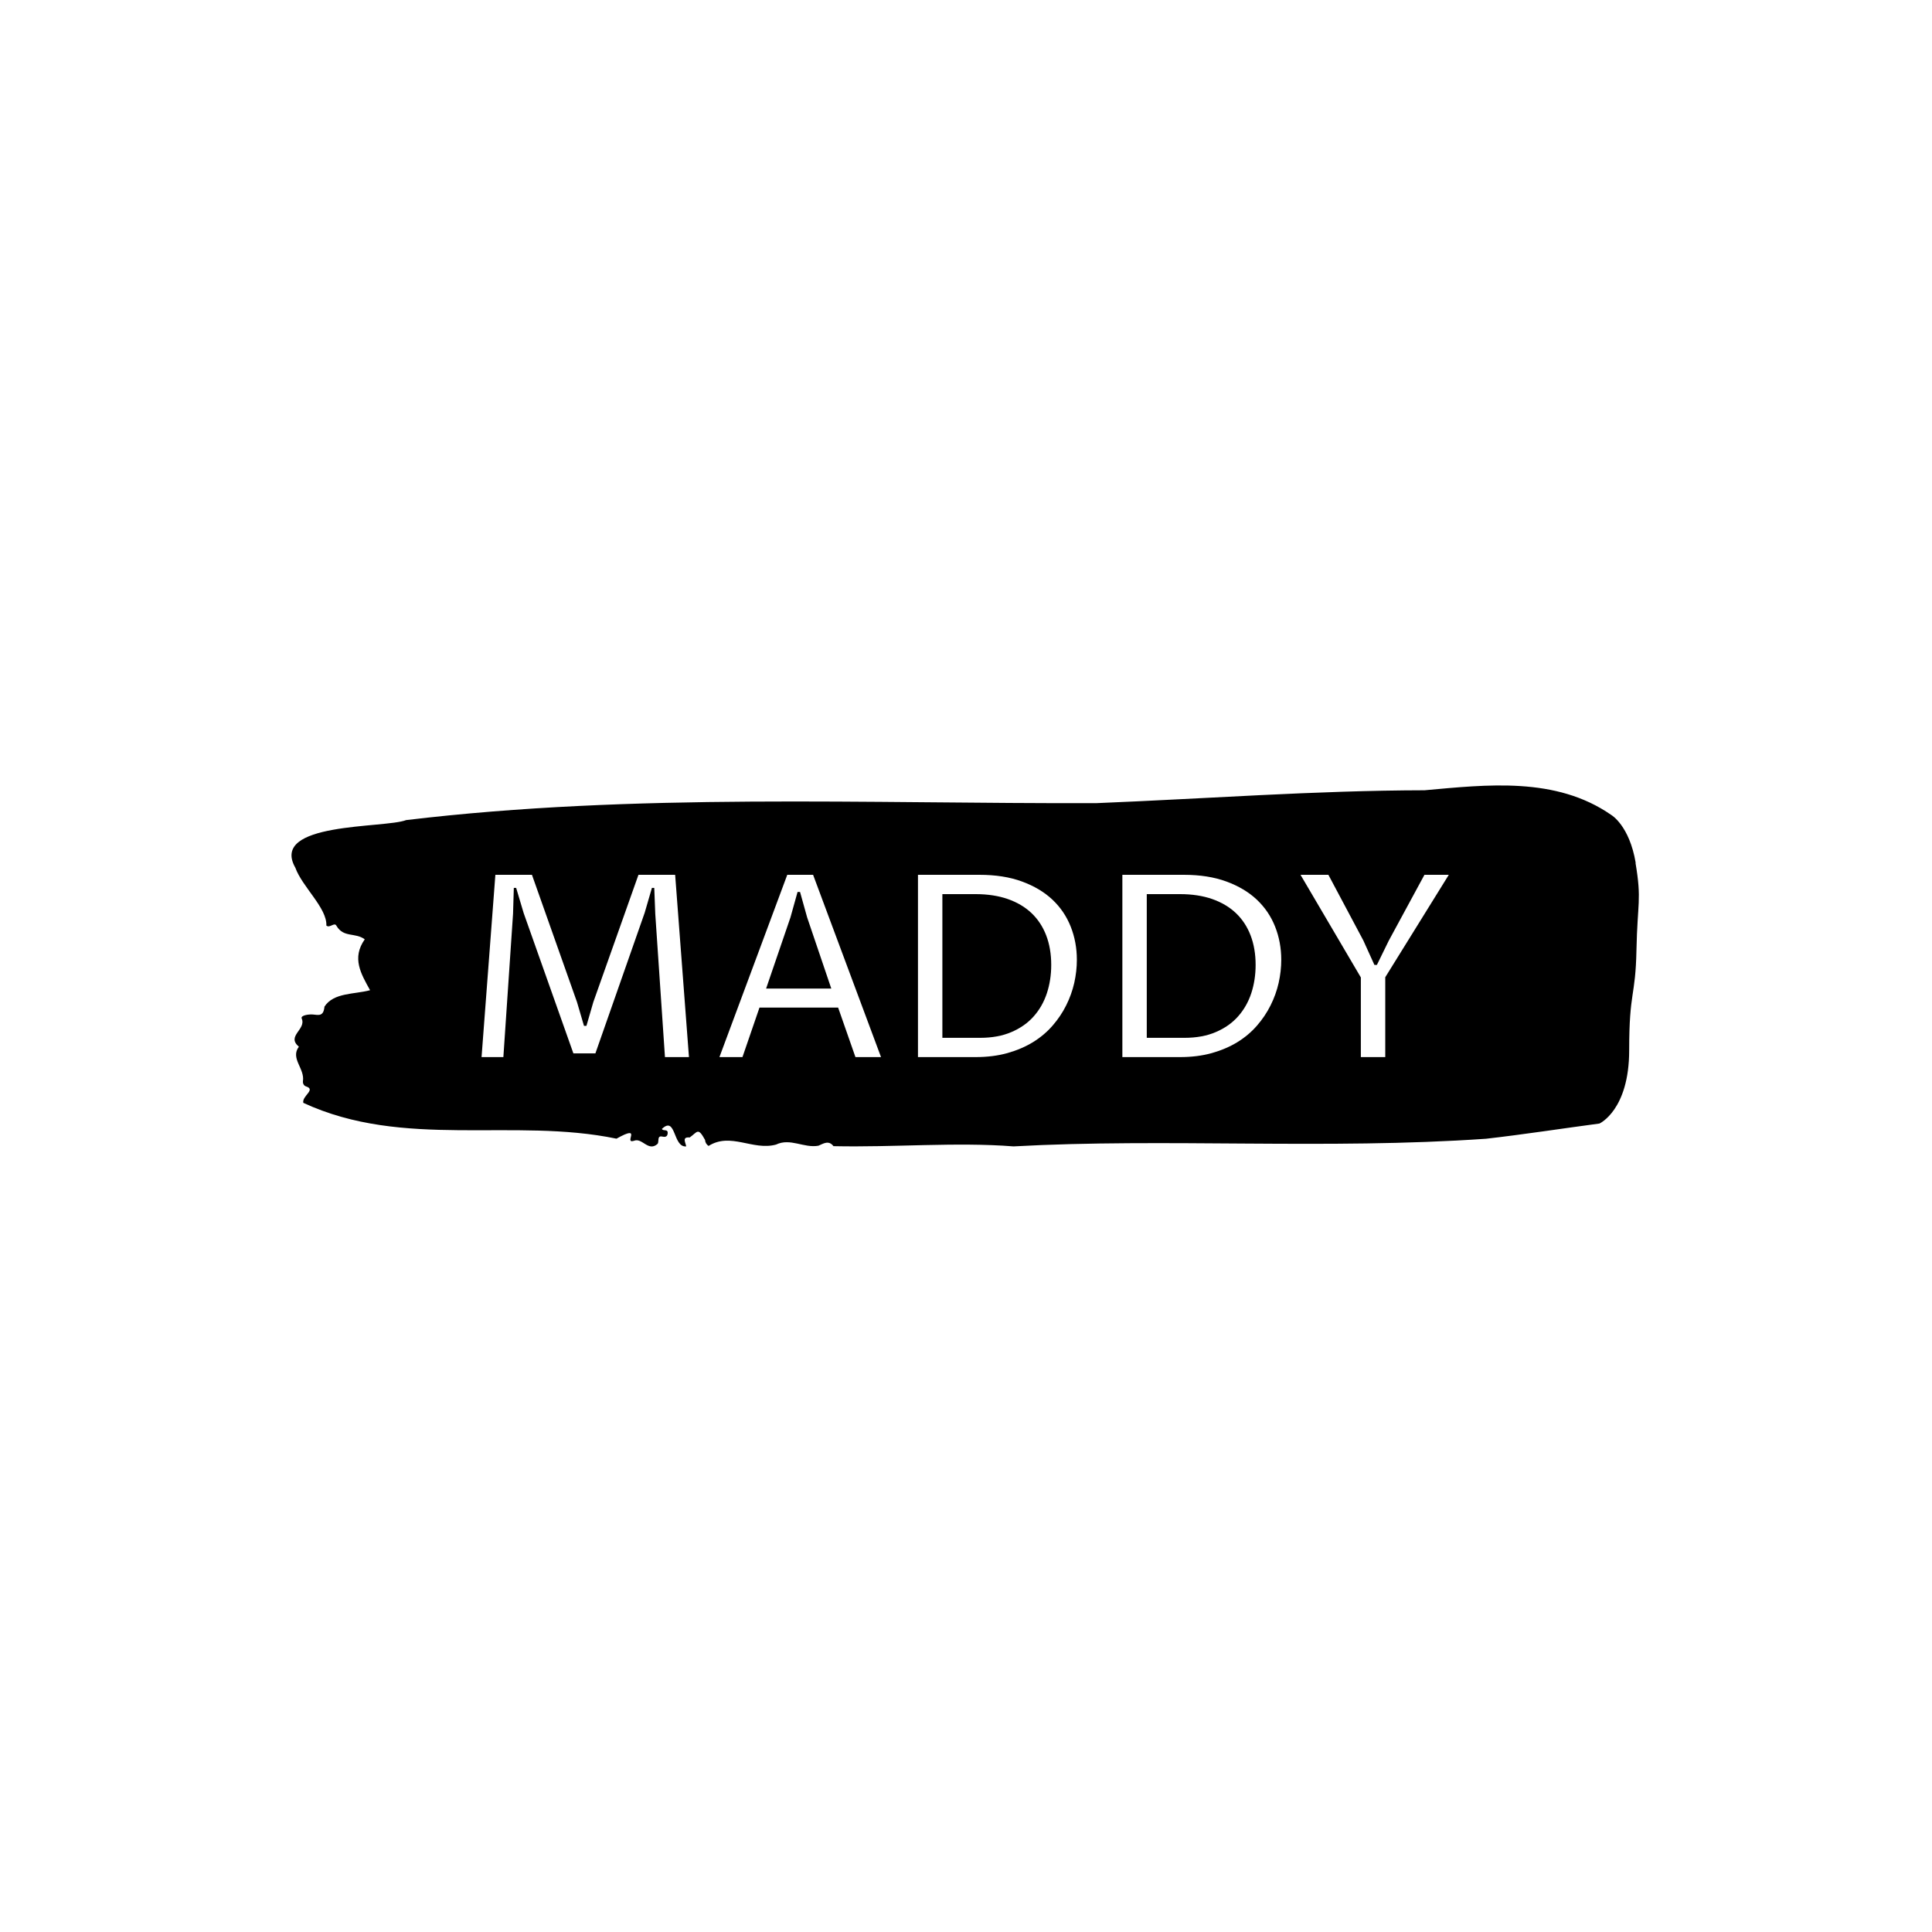 <svg xmlns="http://www.w3.org/2000/svg" version="1.1" xmlns:xlink="http://www.w3.org/1999/xlink" xmlns:svgjs="http://svgjs.dev/svgjs" width="1000" height="1000" viewBox="0 0 1000 1000"><rect width="1000" height="1000" fill="#ffffff"></rect><g transform="matrix(0.7,0,0,0.7,149.576,406.525)"><svg viewBox="0 0 396 106" data-background-color="#ffffff" preserveAspectRatio="xMidYMid meet" height="267" width="1000" xmlns="http://www.w3.org/2000/svg" xmlns:xlink="http://www.w3.org/1999/xlink"><g id="tight-bounds" transform="matrix(1,0,0,1,0.24,0.015)"><svg viewBox="0 0 395.52 105.971" height="105.971" width="395.52"><g><svg viewBox="0 0 395.52 105.971" height="105.971" width="395.52"><g><svg viewBox="0 0 395.52 105.971" height="105.971" width="395.52"><g id="textblocktransform"><svg viewBox="0 0 395.52 105.971" height="105.971" width="395.52" id="textblock"><g><svg viewBox="0 0 395.52 105.971" height="105.971" width="395.52"><path d="M394.594 22.729C392.735 11.729 387.435 8.671 387.435 8.671 371.165-2.659 350.86-0.217 332.619 1.411 300.414 1.477 268.339 3.897 236.208 5.195 168.767 5.393 100.749 2.137 33.643 10.167 27.339 12.631-6.54 10.651 1.121 24.137 3.129 29.747 10.456 35.972 10.232 41.12 11.236 42.022 12.631 39.954 13.226 41.252 15.309 44.75 18.711 43.1 21.501 45.168 17.614 50.69 20.403 55.288 23.062 60.106 18.377 61.36 12.371 60.766 9.675 64.924 9.396 67.938 7.89 67.366 6.235 67.234 5.026 67.146 2.59 67.476 2.999 68.422 4.394 71.655-1.594 73.525 2.162 76.693-0.422 80.125 3.948 83.095 3.353 86.813 3.278 87.561 3.687 88.199 4.338 88.375 7.22 89.321 3.018 91.169 3.464 93.171 33.029 106.855 65.104 97.395 95.394 103.687 103.259 99.287 97.346 105.249 100.489 104.325 102.943 103.247 104.728 107.713 107.499 105.183 107.927 104.457 107.276 102.741 108.8 103.071 109.6 103.247 110.307 103.203 110.418 102.191 110.586 100.673 109.117 101.619 108.726 100.827 112.947 96.823 111.906 106.349 115.866 105.953 115.68 104.787 114.528 103.115 116.889 103.335 119.232 101.663 119.306 100.277 121.389 104.039 121.463 104.853 121.835 105.425 122.43 105.821 128.938 101.729 135.409 107.273 142.233 105.425 146.417 103.401 150.433 106.525 154.672 105.755 156.16 105.139 157.666 104.039 159.098 105.887 176.632 106.283 195.319 104.633 211.943 105.953 256.364 103.489 303.835 106.965 350.674 103.709 361.719 102.455 373.192 100.673 383.958 99.243 383.958 99.243 392.679 95.327 392.679 77.727S394.538 62.328 394.817 48.314C395.096 34.3 396.398 33.728 394.538 22.729Z" opacity="1" fill="#000000" data-fill-palette-color="tertiary"></path><g transform="matrix(1,0,0,1,55.768,26.231)"><svg width="283.983" viewBox="4.22 -35.77 189.81 35.77" height="53.509" data-palette-color="#ffffff"><path d="M8.5 0L4.22 0 6.93-35.77 14.11-35.77 22.95-10.79 24.32-6.13 24.8-6.13 26.15-10.79 35.01-35.77 42.21-35.77 44.92 0 40.21 0 38.31-28.08 38.11-33.2 37.65-33.2 36.23-28.32 26.56-0.73 22.24-0.73 12.48-28.27 11.01-33.2 10.55-33.2 10.4-28.13 8.5 0ZM77.59 0L74.19-9.72 58.76-9.72 55.42 0 50.9 0 64.21-35.77 69.28-35.77 82.61 0 77.59 0ZM60.06-13.45L72.85-13.45 68.11-27.42 66.72-32.4 66.23-32.4 64.84-27.42 60.06-13.45ZM89.86 0L89.86-35.77 101.95-35.77Q106.68-35.77 110.26-34.46 113.84-33.15 116.23-30.91 118.62-28.66 119.83-25.61 121.04-22.56 121.04-19.09L121.04-19.09Q121.04-16.85 120.53-14.56 120.01-12.28 118.95-10.16 117.89-8.03 116.28-6.18 114.67-4.32 112.46-2.95 110.25-1.59 107.43-0.79 104.61 0 101.17 0L101.17 0 89.86 0ZM94.65-31.98L94.65-3.78 102.05-3.78Q105.59-3.78 108.22-4.92 110.86-6.05 112.58-8 114.3-9.94 115.16-12.54 116.01-15.14 116.01-18.09L116.01-18.09Q116.01-21.31 115.02-23.89 114.03-26.46 112.14-28.26 110.25-30.05 107.48-31.02 104.71-31.98 101.17-31.98L101.17-31.98 94.65-31.98ZM129.97 0L129.97-35.77 142.06-35.77Q146.79-35.77 150.37-34.46 153.95-33.15 156.34-30.91 158.73-28.66 159.94-25.61 161.15-22.56 161.15-19.09L161.15-19.09Q161.15-16.85 160.64-14.56 160.12-12.28 159.06-10.16 158-8.03 156.39-6.18 154.78-4.32 152.57-2.95 150.36-1.59 147.54-0.79 144.72 0 141.28 0L141.28 0 129.97 0ZM134.76-31.98L134.76-3.78 142.16-3.78Q145.7-3.78 148.33-4.92 150.97-6.05 152.69-8 154.41-9.94 155.27-12.54 156.12-15.14 156.12-18.09L156.12-18.09Q156.12-21.31 155.13-23.89 154.14-26.46 152.25-28.26 150.36-30.05 147.59-31.02 144.82-31.98 141.28-31.98L141.28-31.98 134.76-31.98ZM194.03-35.77L181.56-15.67 181.56 0 176.77 0 176.77-15.63 164.93-35.77 170.4-35.77 177.26-22.88 179.43-18.09 179.92-18.09 182.24-22.83 189.25-35.77 194.03-35.77Z" opacity="1" transform="matrix(1,0,0,1,0,0)" fill="#ffffff" class="undefined-text-0" data-fill-palette-color="quaternary" id="text-0"></path></svg></g></svg></g></svg></g></svg></g><g></g></svg></g><defs></defs></svg><rect width="395.52" height="105.971" fill="none" stroke="none" visibility="hidden"></rect></g></svg></g></svg>